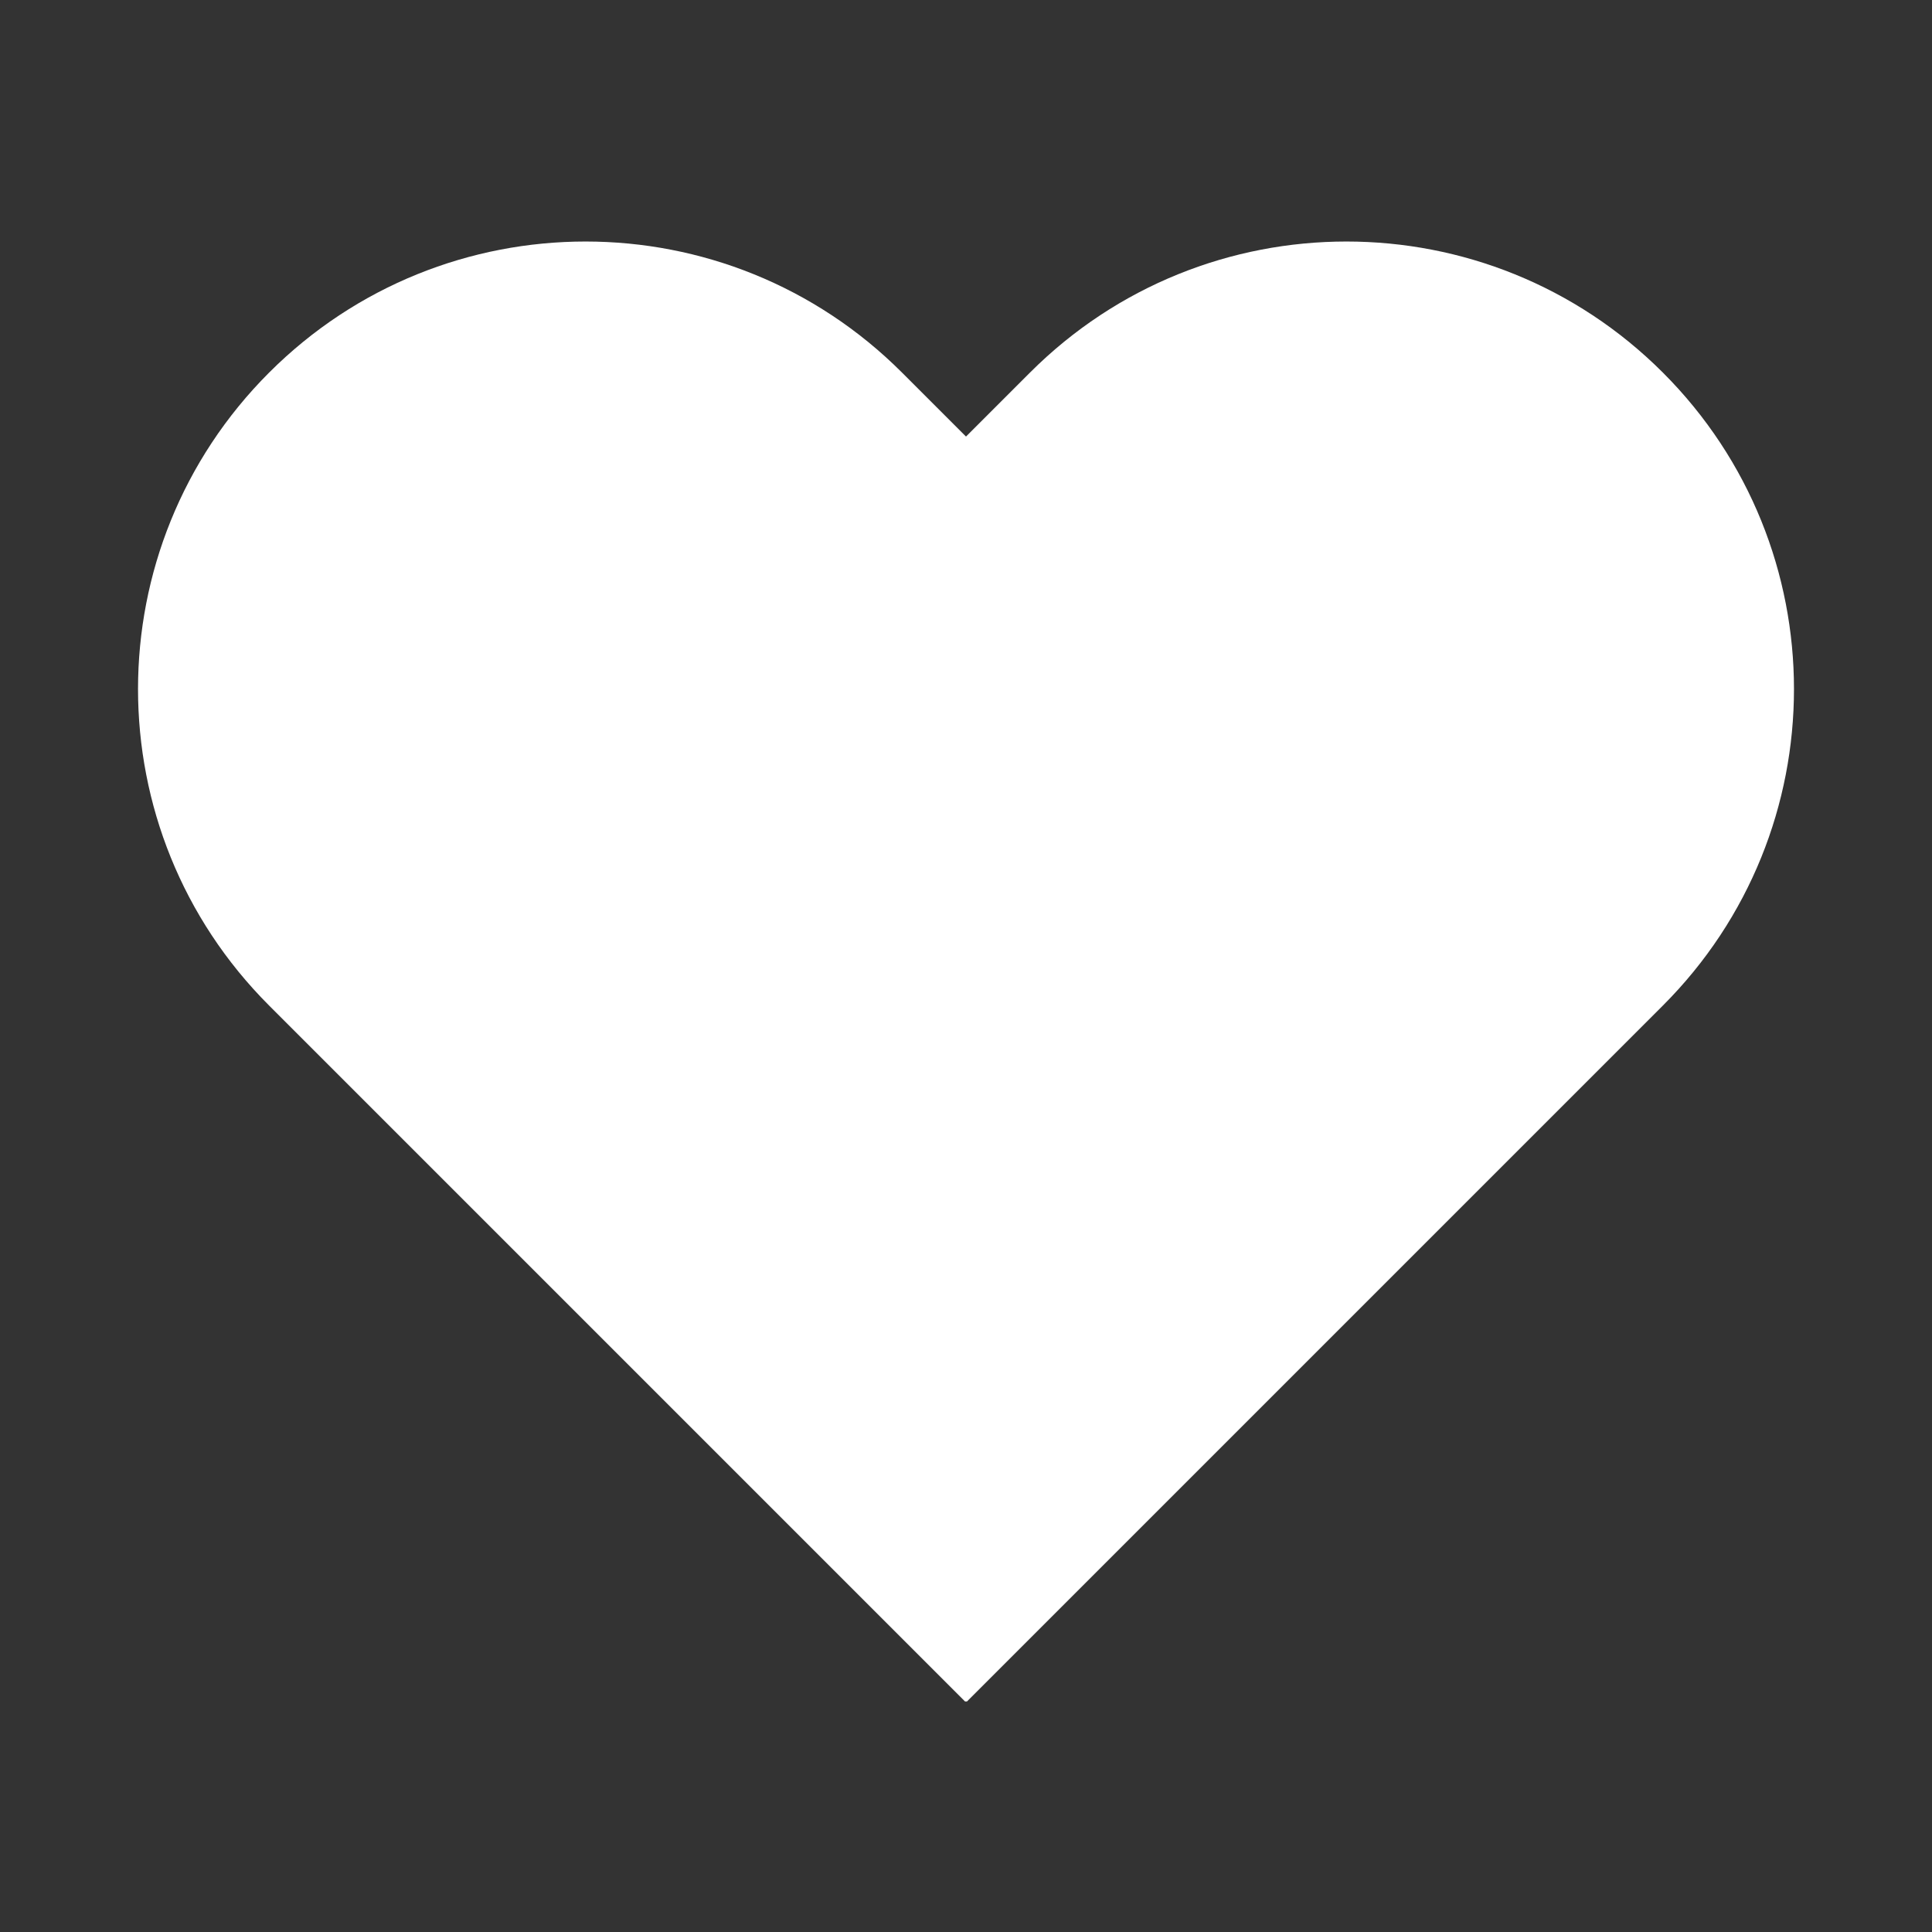 <svg width="28" height="28" viewBox="0 0 28 28" fill="none" xmlns="http://www.w3.org/2000/svg">
<rect x="0" y="0" width="28" height="28" fill="#333333" stroke="none"/>
<path d="M14.01 24.663L14 24.654L13.99 24.663L3.9 14.573C1.367 12.04 1.367 7.933 3.9 5.4C6.433 2.867 10.54 2.867 13.073 5.4L14 6.327L14.927 5.4C17.46 2.867 21.567 2.867 24.1 5.4C26.633 7.933 26.633 12.04 24.1 14.573L14.01 24.663Z" fill="white"/>
</svg>

